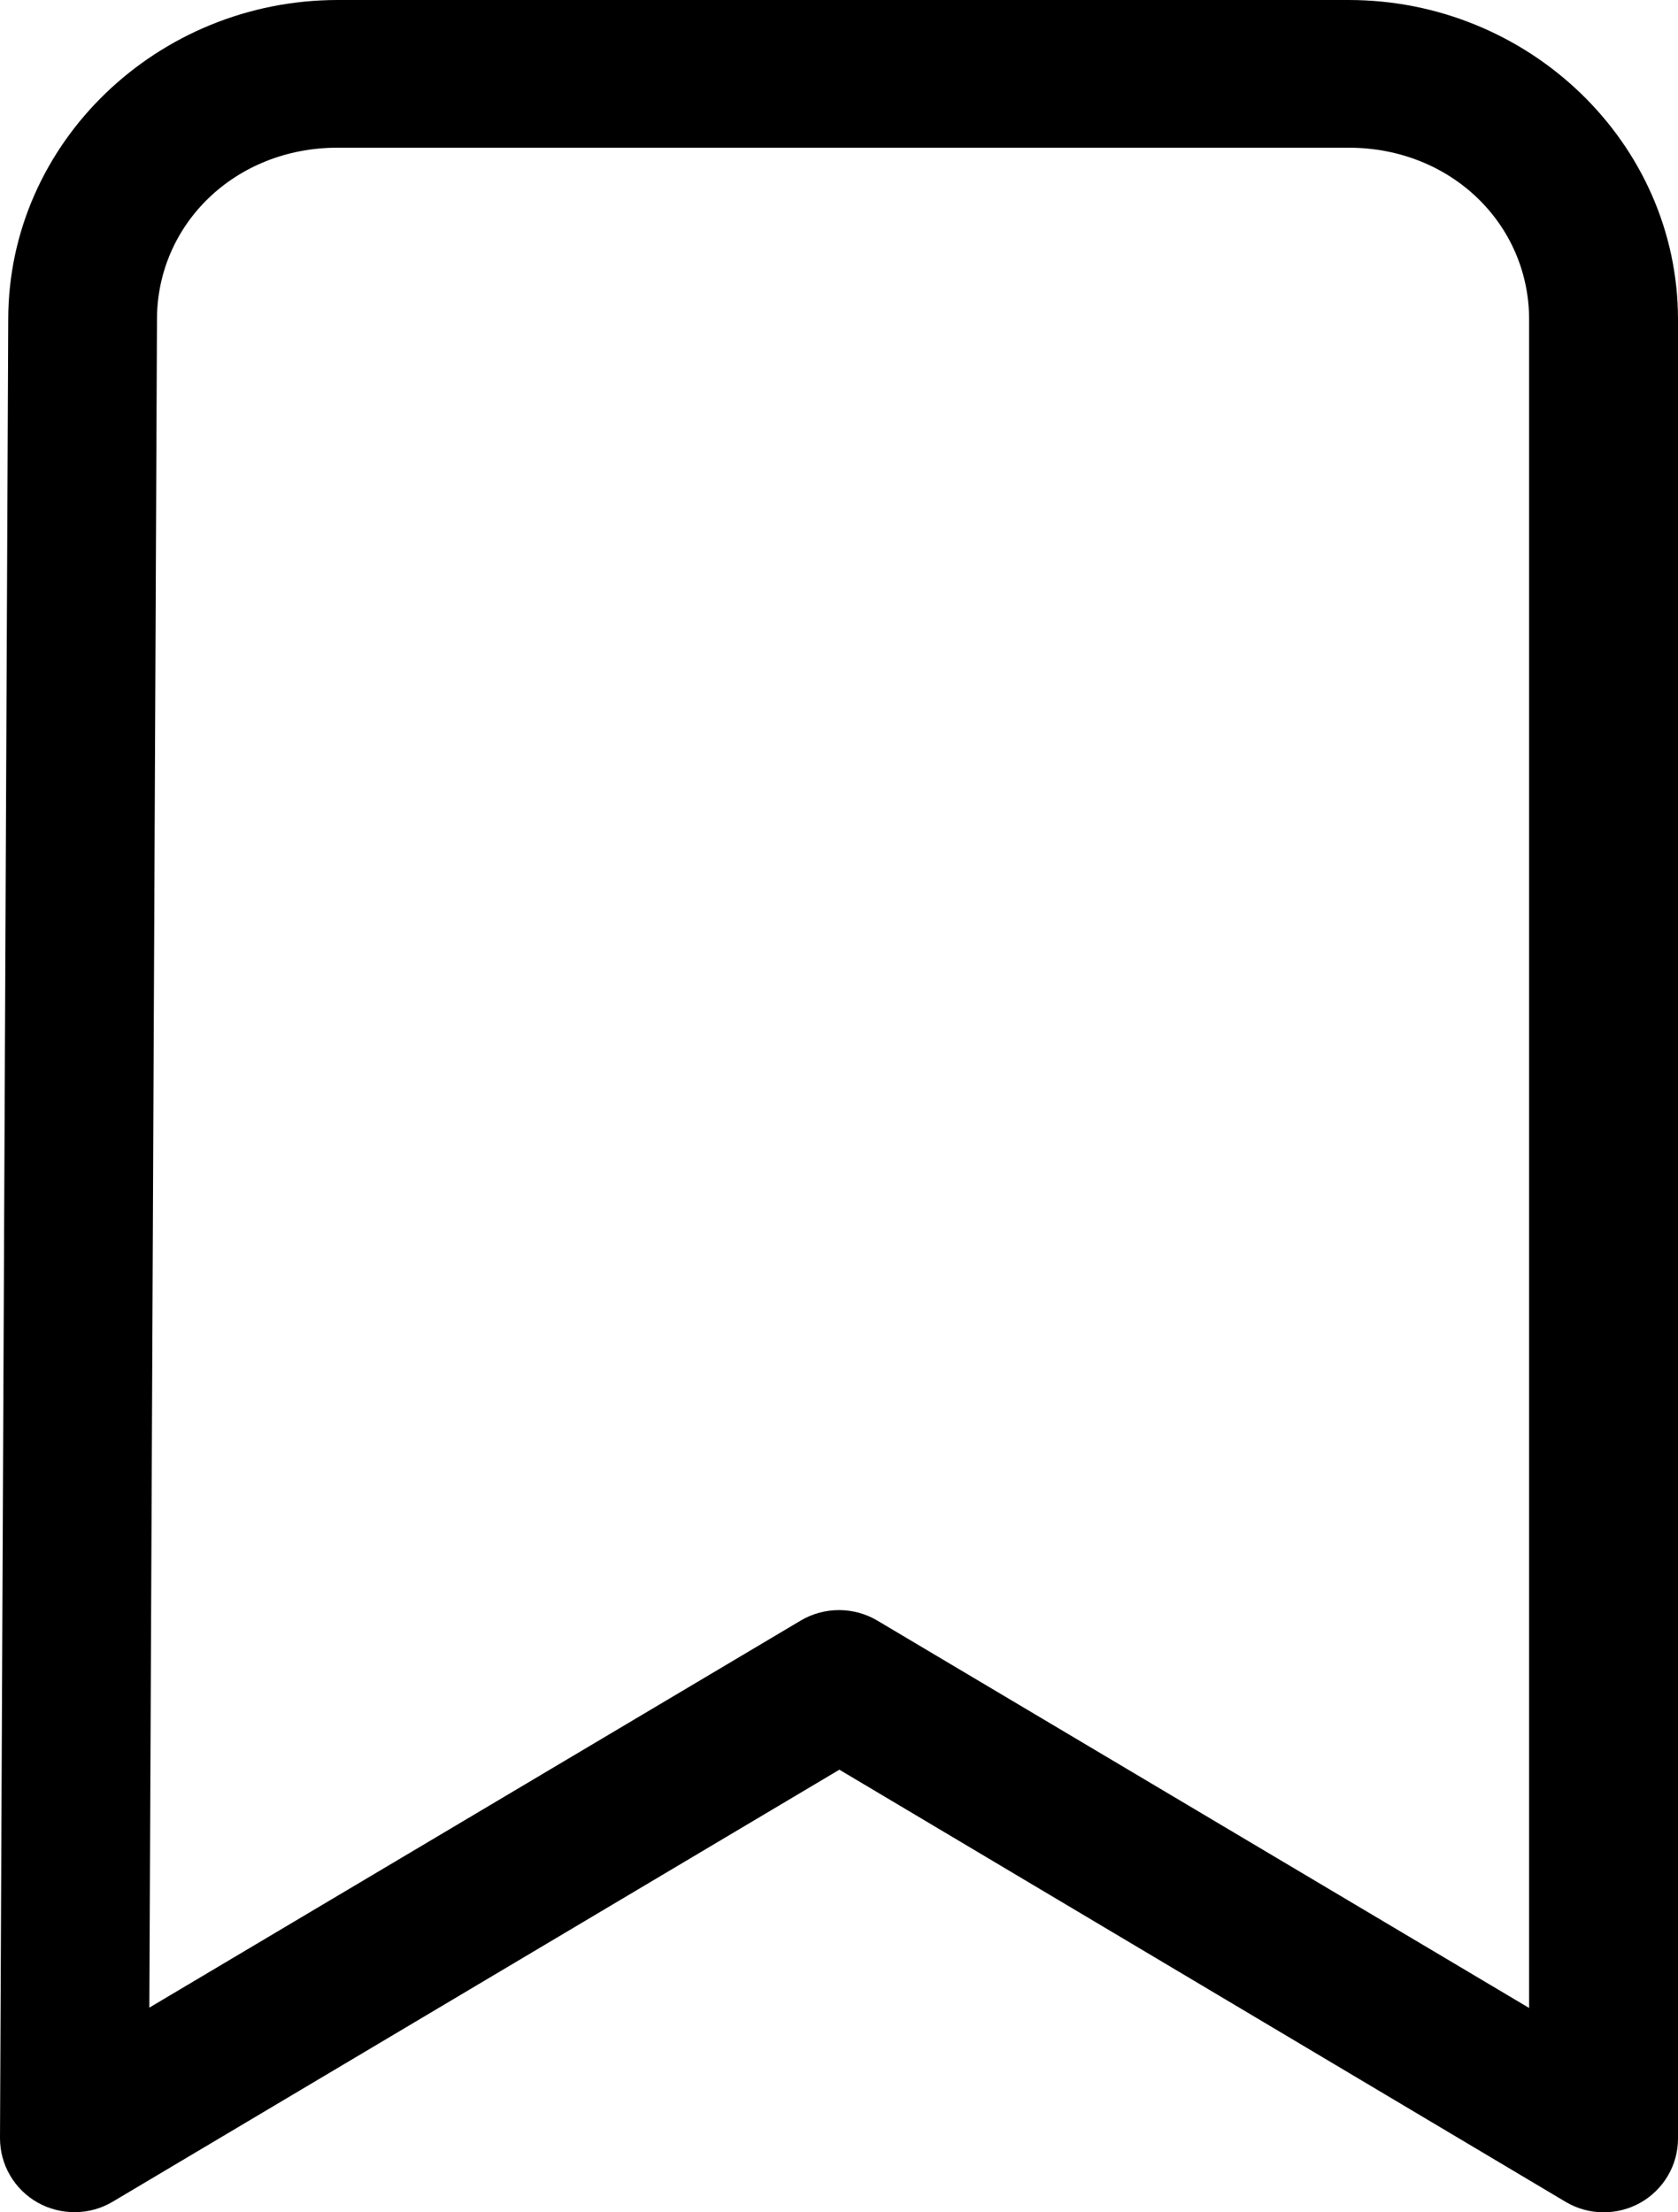 <svg width="22" height="29" viewBox="0 0 22 29" fill="none" xmlns="http://www.w3.org/2000/svg">
<path d="M17.683 0H4.427C2.067 0 0.108 1.87 0.108 4.188L3.15577e-06 28.028C-0 28.199 0.045 28.368 0.132 28.516C0.218 28.664 0.343 28.787 0.493 28.872C0.643 28.956 0.813 29 0.986 28.998C1.159 28.997 1.328 28.95 1.476 28.862L11.005 23.198L20.525 28.862C20.672 28.95 20.841 28.998 21.013 29C21.186 29.002 21.355 28.959 21.506 28.875C21.655 28.791 21.78 28.669 21.867 28.521C21.954 28.374 22 28.206 22 28.035V4.188C22 1.87 20.042 0 17.683 0ZM20.049 26.322L11.5 21.242C11.349 21.153 11.176 21.106 11 21.106C10.824 21.106 10.651 21.153 10.5 21.242L1.958 26.317L2.058 4.189C2.058 2.939 3.083 1.936 4.426 1.936H17.681C19.025 1.936 20.048 2.939 20.048 4.189V26.323L20.049 26.322Z" fill="black"/>
</svg>

